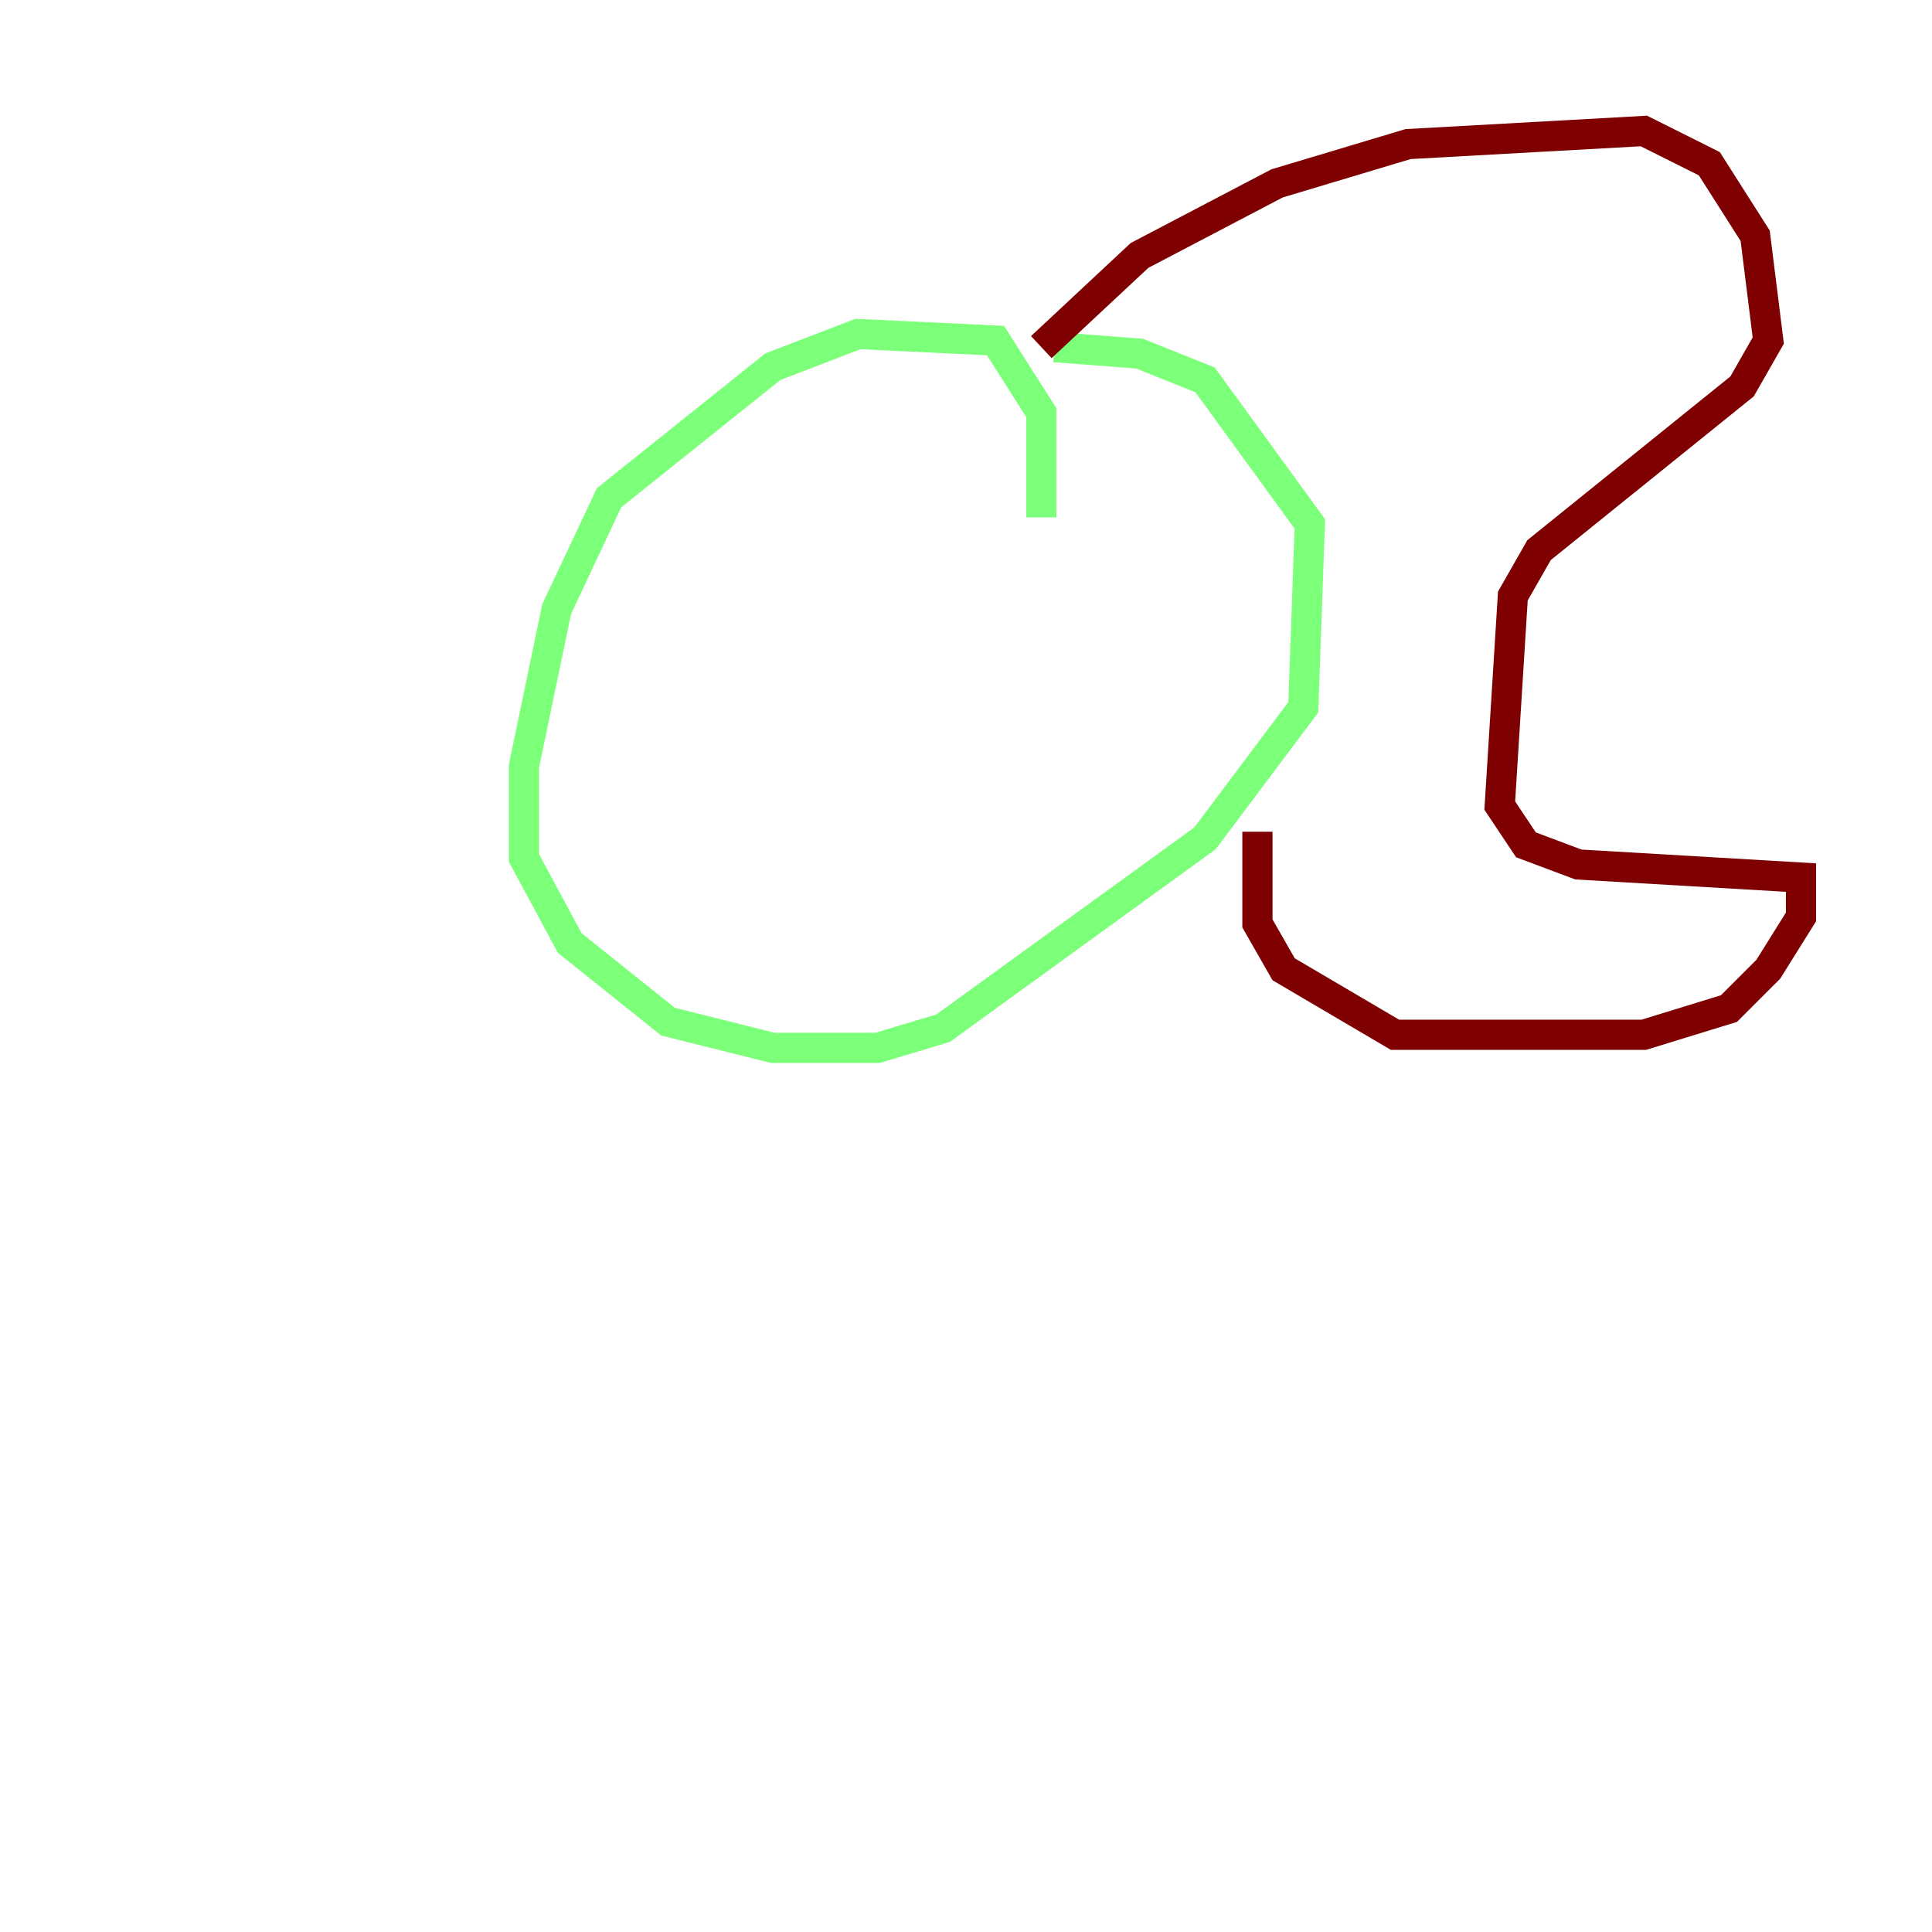 <?xml version="1.0" encoding="utf-8" ?>
<svg baseProfile="tiny" height="128" version="1.2" viewBox="0,0,128,128" width="128" xmlns="http://www.w3.org/2000/svg" xmlns:ev="http://www.w3.org/2001/xml-events" xmlns:xlink="http://www.w3.org/1999/xlink"><defs /><polyline fill="none" points="8.678,38.617 8.678,38.617" stroke="#00007f" stroke-width="2" /><polyline fill="none" points="68.99,34.278 68.99,27.336 65.953,22.563 56.841,22.129 51.2,24.298 40.352,32.976 36.881,40.352 34.712,50.766 34.712,56.841 37.749,62.481 44.258,67.688 51.2,69.424 58.142,69.424 62.481,68.122 79.837,55.539 86.346,46.861 86.78,34.712 79.837,25.166 75.498,23.43 69.858,22.997" stroke="#7cff79" stroke-width="2" /><polyline fill="none" points="68.99,22.997 75.498,16.922 84.61,12.149 93.288,9.546 108.909,8.678 113.248,10.848 116.285,15.62 117.153,22.563 115.417,25.6 101.966,36.447 100.231,39.485 99.363,53.37 101.098,55.973 104.57,57.275 119.322,58.142 119.322,60.746 117.153,64.217 114.549,66.82 108.909,68.556 92.42,68.556 85.044,64.217 83.308,61.18 83.308,55.105" stroke="#7f0000" stroke-width="2" /></svg>